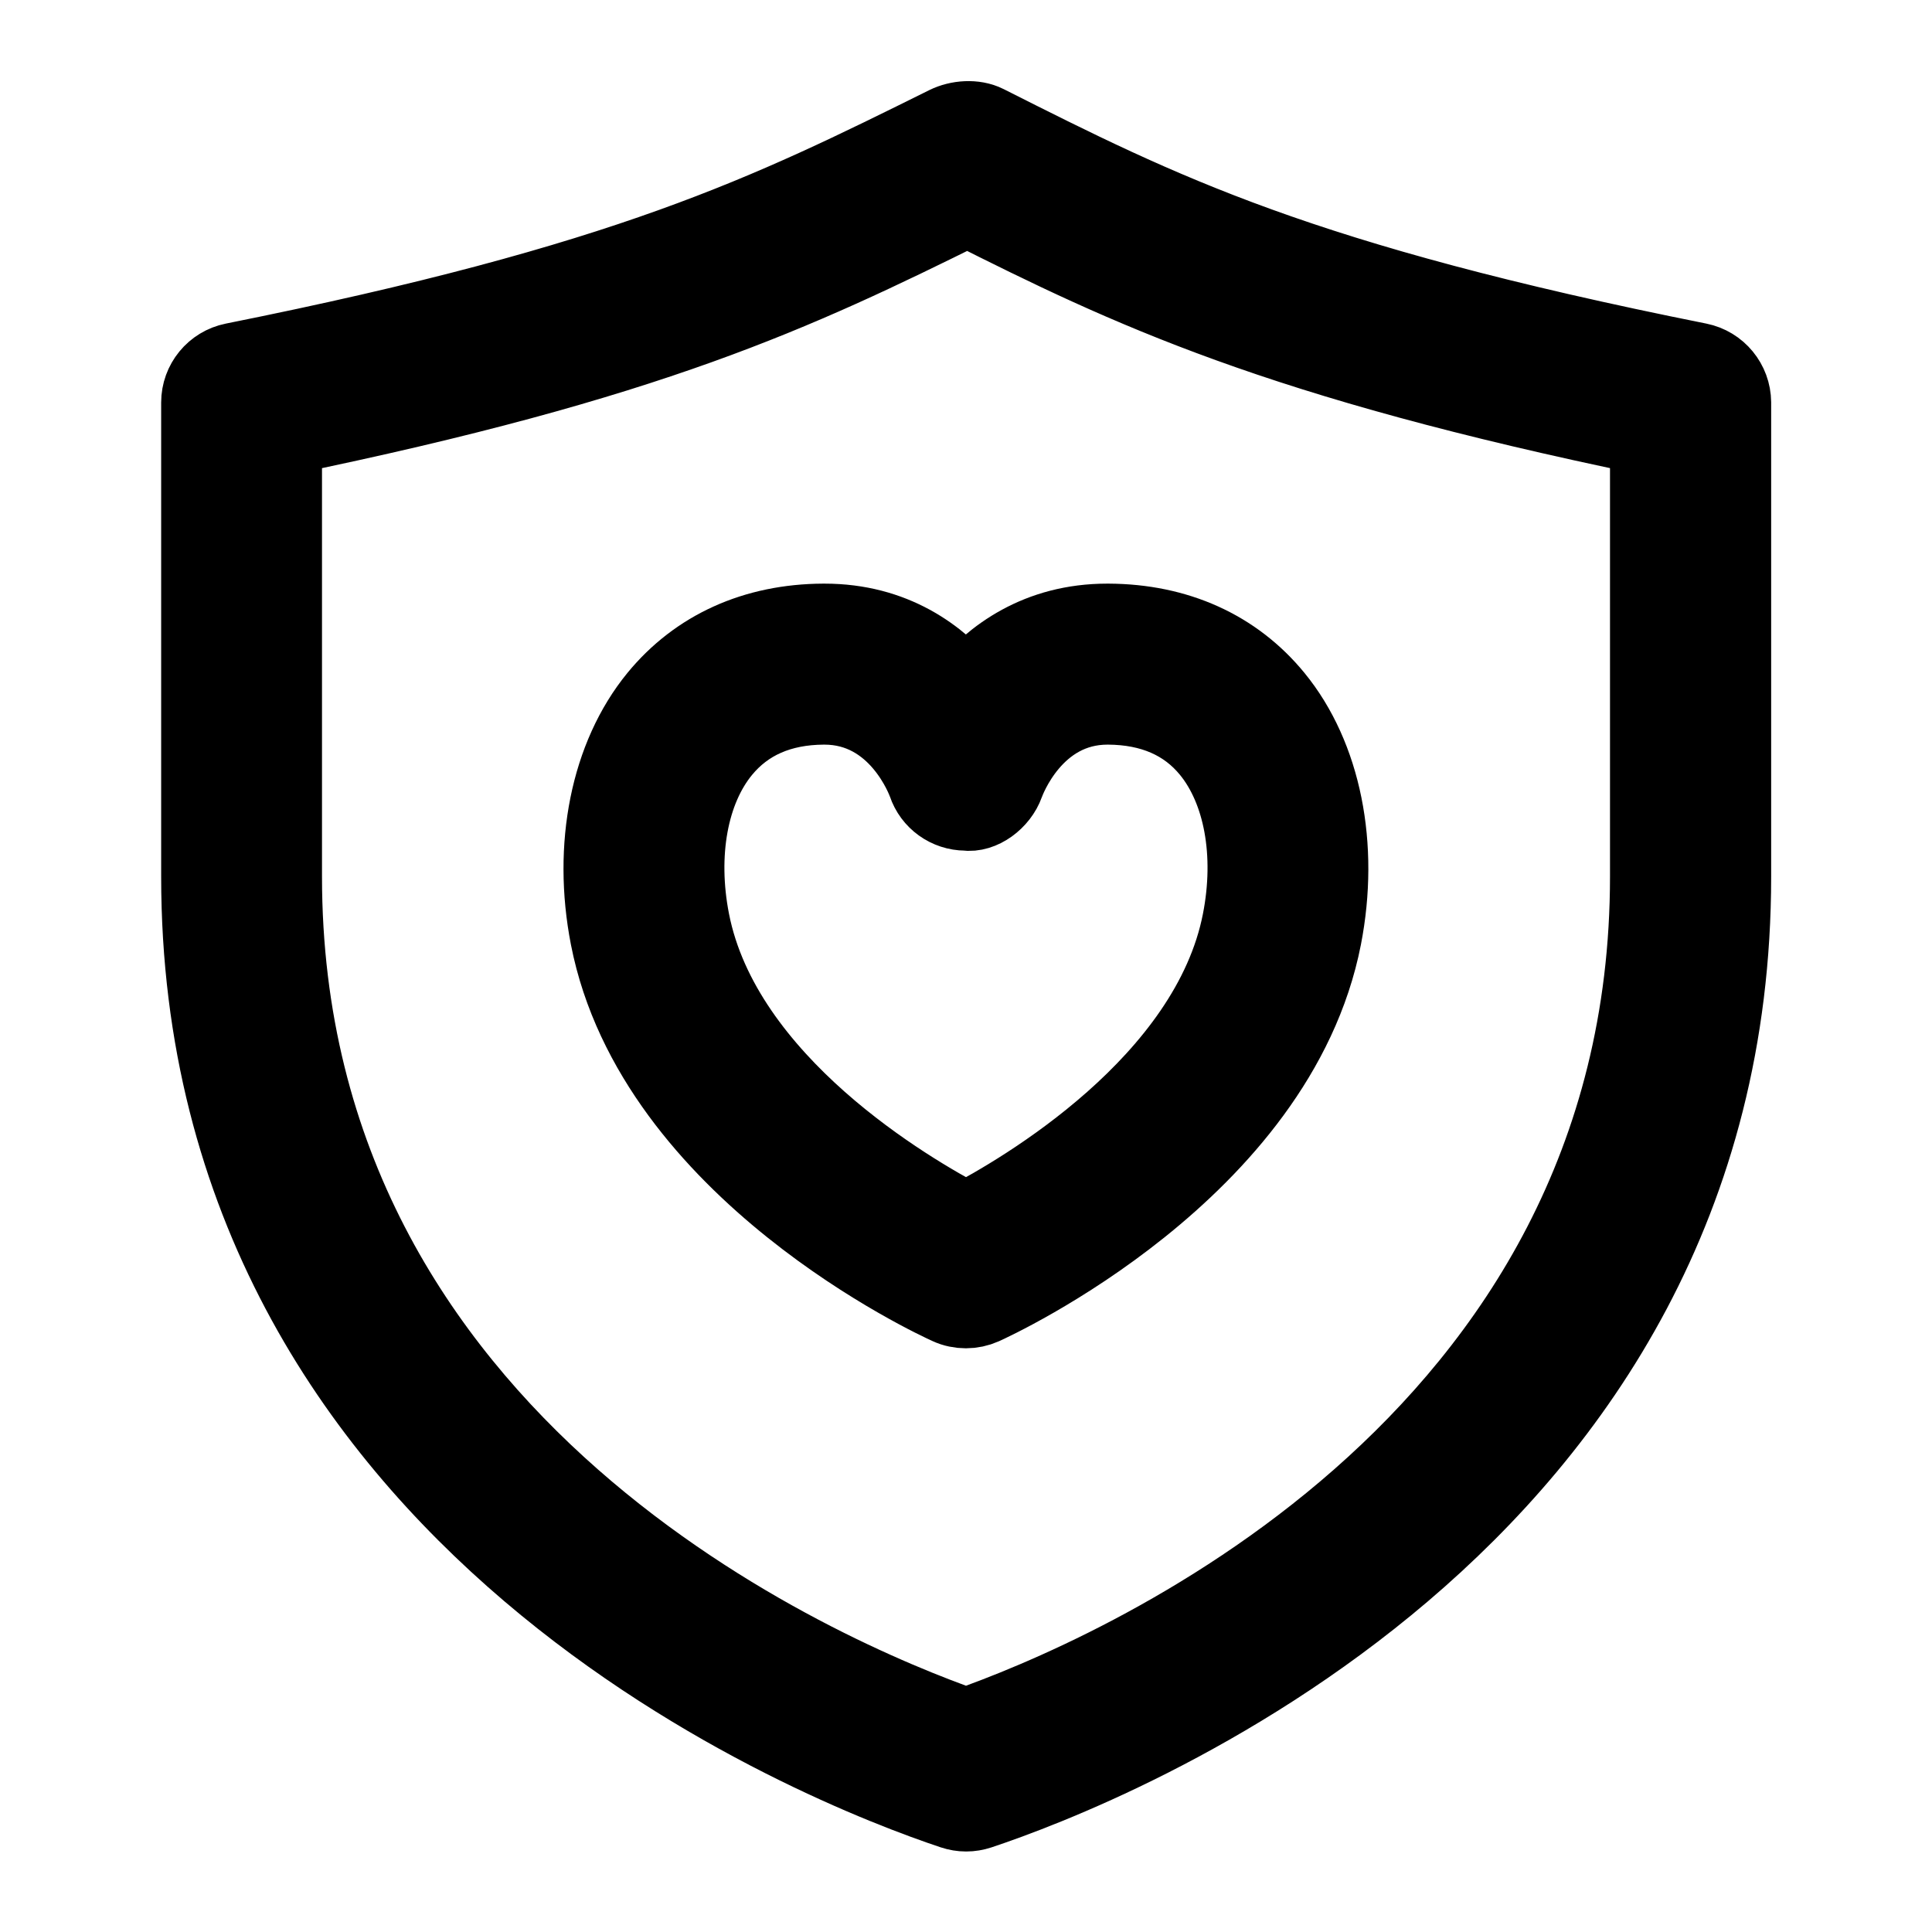 <svg viewBox="0 0 24 24" fill="currentColor" stroke="currentColor" xmlns="http://www.w3.org/2000/svg">
<path d="M21.098 4.51C16.139 3.518 14.419 2.651 12.244 1.554C12.103 1.483 11.907 1.498 11.765 1.568C9.558 2.663 7.815 3.527 2.904 4.51C2.67 4.557 2.502 4.762 2.502 5V10.889C2.502 18.951 10.284 21.954 11.844 22.474C11.896 22.491 11.948 22.5 12.002 22.5C12.056 22.5 12.108 22.491 12.16 22.474C13.72 21.954 21.502 18.951 21.502 10.889V5C21.5 4.762 21.332 4.557 21.098 4.51ZM20.5 10.889C20.5 18.026 13.747 20.859 12 21.472C10.253 20.859 3.5 18.026 3.5 10.889V5.409C8.078 4.467 9.876 3.619 12.016 2.559C14.024 3.57 15.88 4.456 20.5 5.409V10.889ZM10.241 7.75C10.237 7.75 10.233 7.75 10.228 7.75C9.382 7.754 8.674 8.075 8.181 8.676C7.586 9.403 7.363 10.51 7.583 11.639C8.148 14.528 11.645 16.139 11.793 16.205C11.858 16.235 11.929 16.249 11.999 16.249C12.069 16.249 12.14 16.234 12.205 16.205C12.353 16.138 15.85 14.528 16.415 11.639C16.635 10.509 16.412 9.401 15.817 8.675C15.324 8.074 14.616 7.754 13.768 7.75C13.764 7.75 13.76 7.75 13.756 7.75C12.904 7.75 12.344 8.171 11.998 8.589C11.653 8.171 11.094 7.75 10.241 7.75ZM12.473 9.73C12.488 9.69 12.827 8.75 13.759 8.75C13.761 8.75 13.763 8.75 13.765 8.75C14.313 8.753 14.744 8.941 15.045 9.309C15.452 9.807 15.599 10.606 15.434 11.448C15.039 13.469 12.712 14.822 12 15.192C11.288 14.821 8.961 13.469 8.565 11.447C8.401 10.607 8.546 9.808 8.955 9.31C9.258 8.941 9.687 8.753 10.233 8.75C10.236 8.75 10.238 8.75 10.24 8.75C11.173 8.75 11.512 9.69 11.526 9.728C11.593 9.93 11.783 10.066 11.997 10.067C12.181 10.095 12.401 9.933 12.473 9.73Z" />
</svg>
